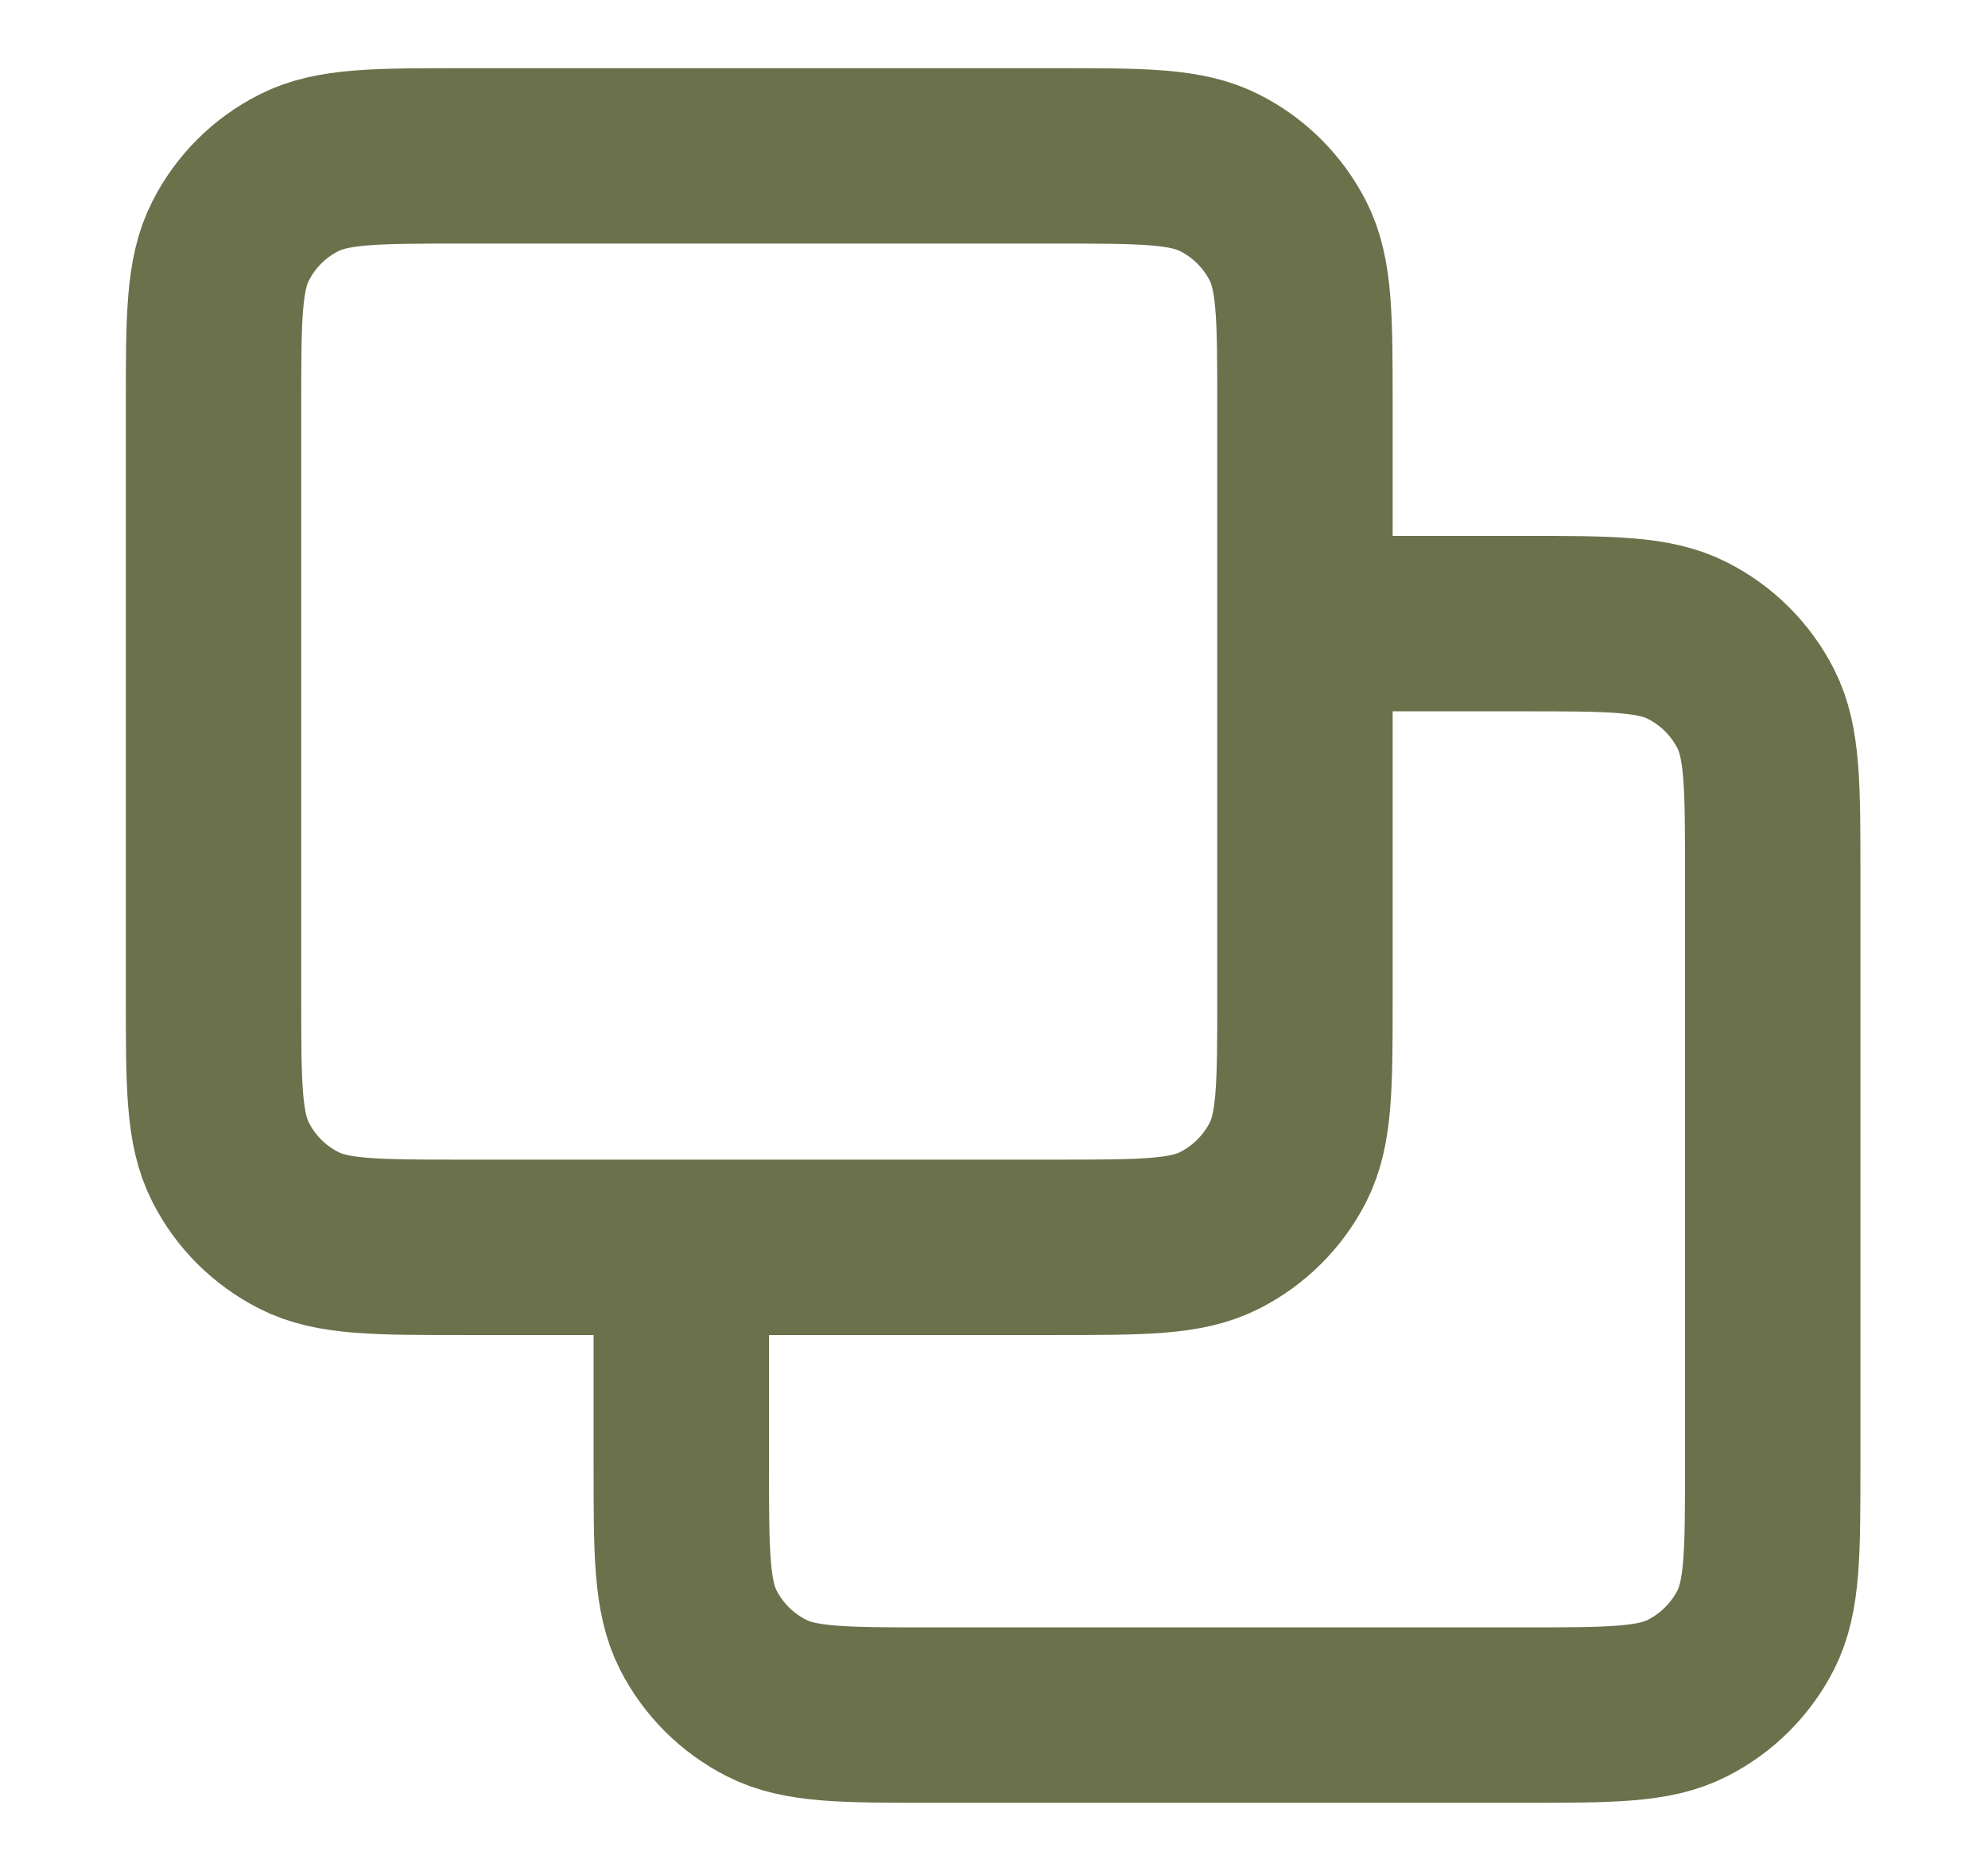 <svg width="17" height="16" viewBox="0 0 17 16" fill="none" xmlns="http://www.w3.org/2000/svg">
<g id="copy-05">
<path id="Icon" d="M5.826 10.667V12.533C5.826 13.28 5.826 13.653 5.971 13.939C6.099 14.19 6.303 14.393 6.554 14.521C6.839 14.667 7.213 14.667 7.96 14.667H13.026C13.773 14.667 14.146 14.667 14.431 14.521C14.682 14.393 14.886 14.19 15.014 13.939C15.159 13.653 15.159 13.28 15.159 12.533V7.467C15.159 6.72 15.159 6.346 15.014 6.061C14.886 5.81 14.682 5.606 14.431 5.479C14.146 5.333 13.773 5.333 13.026 5.333H11.159M3.96 10.667H9.026C9.773 10.667 10.146 10.667 10.431 10.521C10.682 10.393 10.886 10.19 11.014 9.939C11.159 9.653 11.159 9.28 11.159 8.533V3.467C11.159 2.72 11.159 2.346 11.014 2.061C10.886 1.81 10.682 1.606 10.431 1.479C10.146 1.333 9.773 1.333 9.026 1.333H3.96C3.213 1.333 2.839 1.333 2.554 1.479C2.303 1.606 2.099 1.81 1.972 2.061C1.826 2.346 1.826 2.72 1.826 3.467V8.533C1.826 9.28 1.826 9.653 1.972 9.939C2.099 10.19 2.303 10.393 2.554 10.521C2.839 10.667 3.213 10.667 3.96 10.667Z" stroke="#6B714B" stroke-width="1.5" stroke-linecap="round" stroke-linejoin="round"/>
</g>
</svg>
